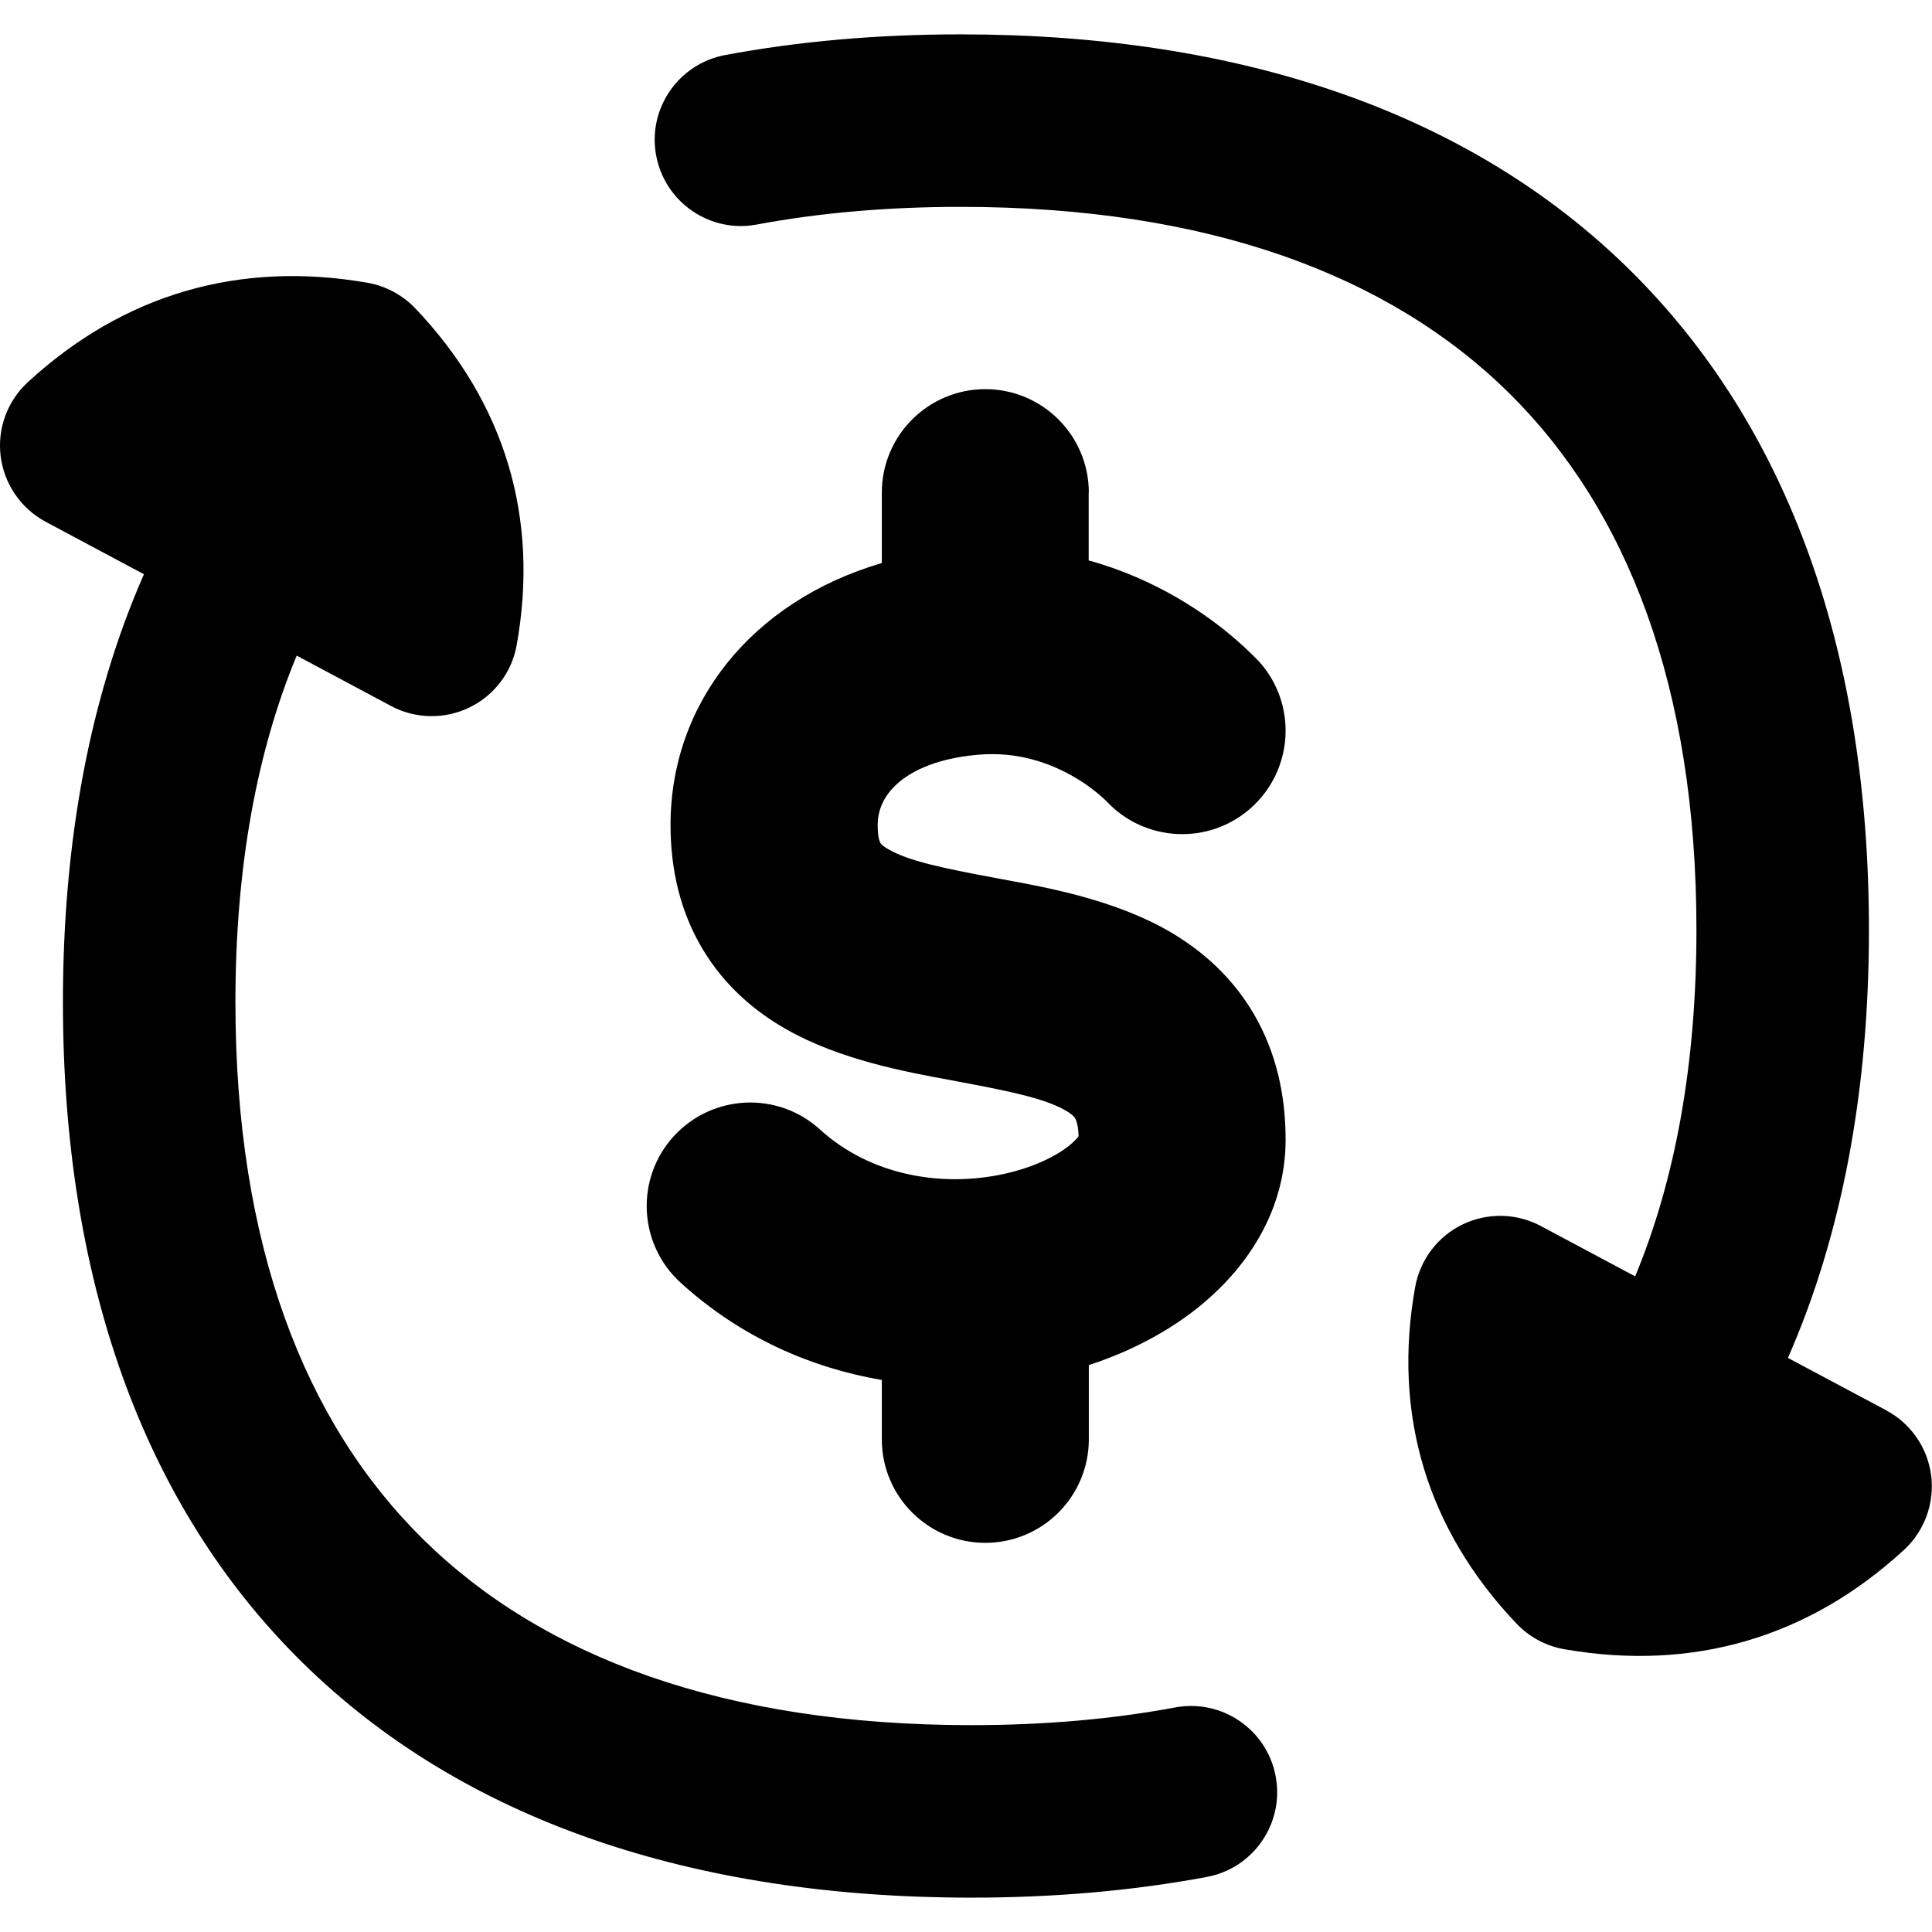 <svg xmlns="http://www.w3.org/2000/svg" fill="none" viewBox="0 0 14 14" id="Subscription-Cashflow--Streamline-Flex-Remix">
  <desc>
    Subscription Cashflow Streamline Icon: https://streamlinehq.com
  </desc>
  <g id="subscription-cashflow">
    <path id="Union" fill="#000000" fill-rule="evenodd" d="m13.669 10.22 -0.713 -0.38c0.393 -0.895 0.587 -1.939 0.587 -3.102 0 -1.994 -0.572 -3.639 -1.736 -4.785C10.646 0.81 8.98 0.249 6.961 0.249c-0.602 0 -1.172 0.05 -1.707 0.15 -0.339 0.064 -0.563 0.39 -0.499 0.729 0.064 0.339 0.39 0.563 0.729 0.499 0.45 -0.084 0.943 -0.128 1.477 -0.128 1.794 0 3.106 0.495 3.97 1.345 0.862 0.849 1.362 2.135 1.362 3.894 0 0.982 -0.156 1.817 -0.444 2.511l-0.684 -0.365c-0.176 -0.094 -0.387 -0.098 -0.567 -0.011 -0.18 0.087 -0.307 0.255 -0.343 0.452 -0.166 0.925 0.086 1.759 0.735 2.441 0.092 0.097 0.214 0.162 0.346 0.185 0.929 0.162 1.769 -0.083 2.461 -0.72 0.149 -0.137 0.222 -0.338 0.197 -0.539 -0.026 -0.201 -0.147 -0.377 -0.326 -0.472ZM0.202 2.769c0.692 -0.637 1.532 -0.882 2.461 -0.72 0.132 0.023 0.253 0.088 0.346 0.185 0.649 0.682 0.901 1.516 0.735 2.441 -0.035 0.197 -0.163 0.365 -0.343 0.452 -0.18 0.087 -0.391 0.083 -0.567 -0.011l-0.684 -0.365c-0.288 0.694 -0.444 1.529 -0.444 2.511 0 1.759 0.5 3.045 1.362 3.894 0.864 0.85 2.176 1.345 3.97 1.345 0.534 0 1.026 -0.044 1.477 -0.128 0.339 -0.064 0.666 0.16 0.729 0.499 0.064 0.339 -0.16 0.666 -0.499 0.729 -0.535 0.1 -1.105 0.15 -1.707 0.15 -2.019 0 -3.685 -0.56 -4.847 -1.704C1.028 10.902 0.456 9.256 0.456 7.262c0 -1.162 0.194 -2.206 0.587 -3.101l-0.712 -0.38C0.152 3.685 0.031 3.509 0.005 3.308c-0.026 -0.201 0.048 -0.402 0.197 -0.539Zm7.688 0.801c0 -0.414 -0.336 -0.75 -0.75 -0.75 -0.414 0 -0.75 0.336 -0.75 0.75v0.51c-0.943 0.277 -1.531 1.017 -1.531 1.897 0 0.325 0.071 0.632 0.234 0.903 0.162 0.27 0.384 0.454 0.609 0.581 0.387 0.219 0.863 0.307 1.192 0.367l0.057 0.011c0.405 0.075 0.632 0.127 0.774 0.21 0.051 0.03 0.063 0.049 0.066 0.055 0.003 0.005 0.022 0.038 0.025 0.129 -0.008 0.012 -0.025 0.032 -0.058 0.06 -0.091 0.077 -0.255 0.163 -0.479 0.213 -0.453 0.1 -0.97 0.013 -1.337 -0.321 -0.306 -0.279 -0.78 -0.257 -1.06 0.049 -0.279 0.306 -0.257 0.78 0.049 1.06 0.439 0.4 0.951 0.619 1.459 0.706V10.43c0 0.414 0.336 0.75 0.75 0.75 0.414 0 0.75 -0.336 0.75 -0.75v-0.538c0.307 -0.1 0.596 -0.251 0.835 -0.453 0.311 -0.263 0.591 -0.665 0.591 -1.18 0 -0.328 -0.07 -0.636 -0.229 -0.909 -0.159 -0.273 -0.378 -0.462 -0.604 -0.595 -0.396 -0.232 -0.883 -0.322 -1.217 -0.383l-0.042 -0.008c-0.41 -0.076 -0.639 -0.126 -0.783 -0.208 -0.052 -0.029 -0.061 -0.047 -0.061 -0.047 -0.001 -0.002 -0.005 -0.009 -0.01 -0.027 -0.005 -0.019 -0.01 -0.052 -0.01 -0.105 0 -0.094 0.035 -0.194 0.125 -0.282 0.089 -0.088 0.269 -0.197 0.603 -0.226 0.286 -0.025 0.519 0.06 0.69 0.158 0.086 0.049 0.151 0.1 0.193 0.136 0.02 0.018 0.034 0.031 0.041 0.037l0.003 0.003c0.278 0.301 0.747 0.324 1.052 0.05 0.308 -0.277 0.334 -0.751 0.057 -1.059l-0.558 0.501c0.558 -0.501 0.558 -0.501 0.558 -0.501l-0.001 -0.001 -0.001 -0.001 -0.002 -0.002 -0.005 -0.005 -0.013 -0.013c-0.01 -0.01 -0.022 -0.023 -0.037 -0.037 -0.029 -0.029 -0.069 -0.066 -0.119 -0.109 -0.099 -0.085 -0.24 -0.193 -0.42 -0.297 -0.173 -0.1 -0.387 -0.199 -0.637 -0.268v-0.49Z" clip-rule="evenodd" stroke-width="1"></path>
  </g>
</svg>